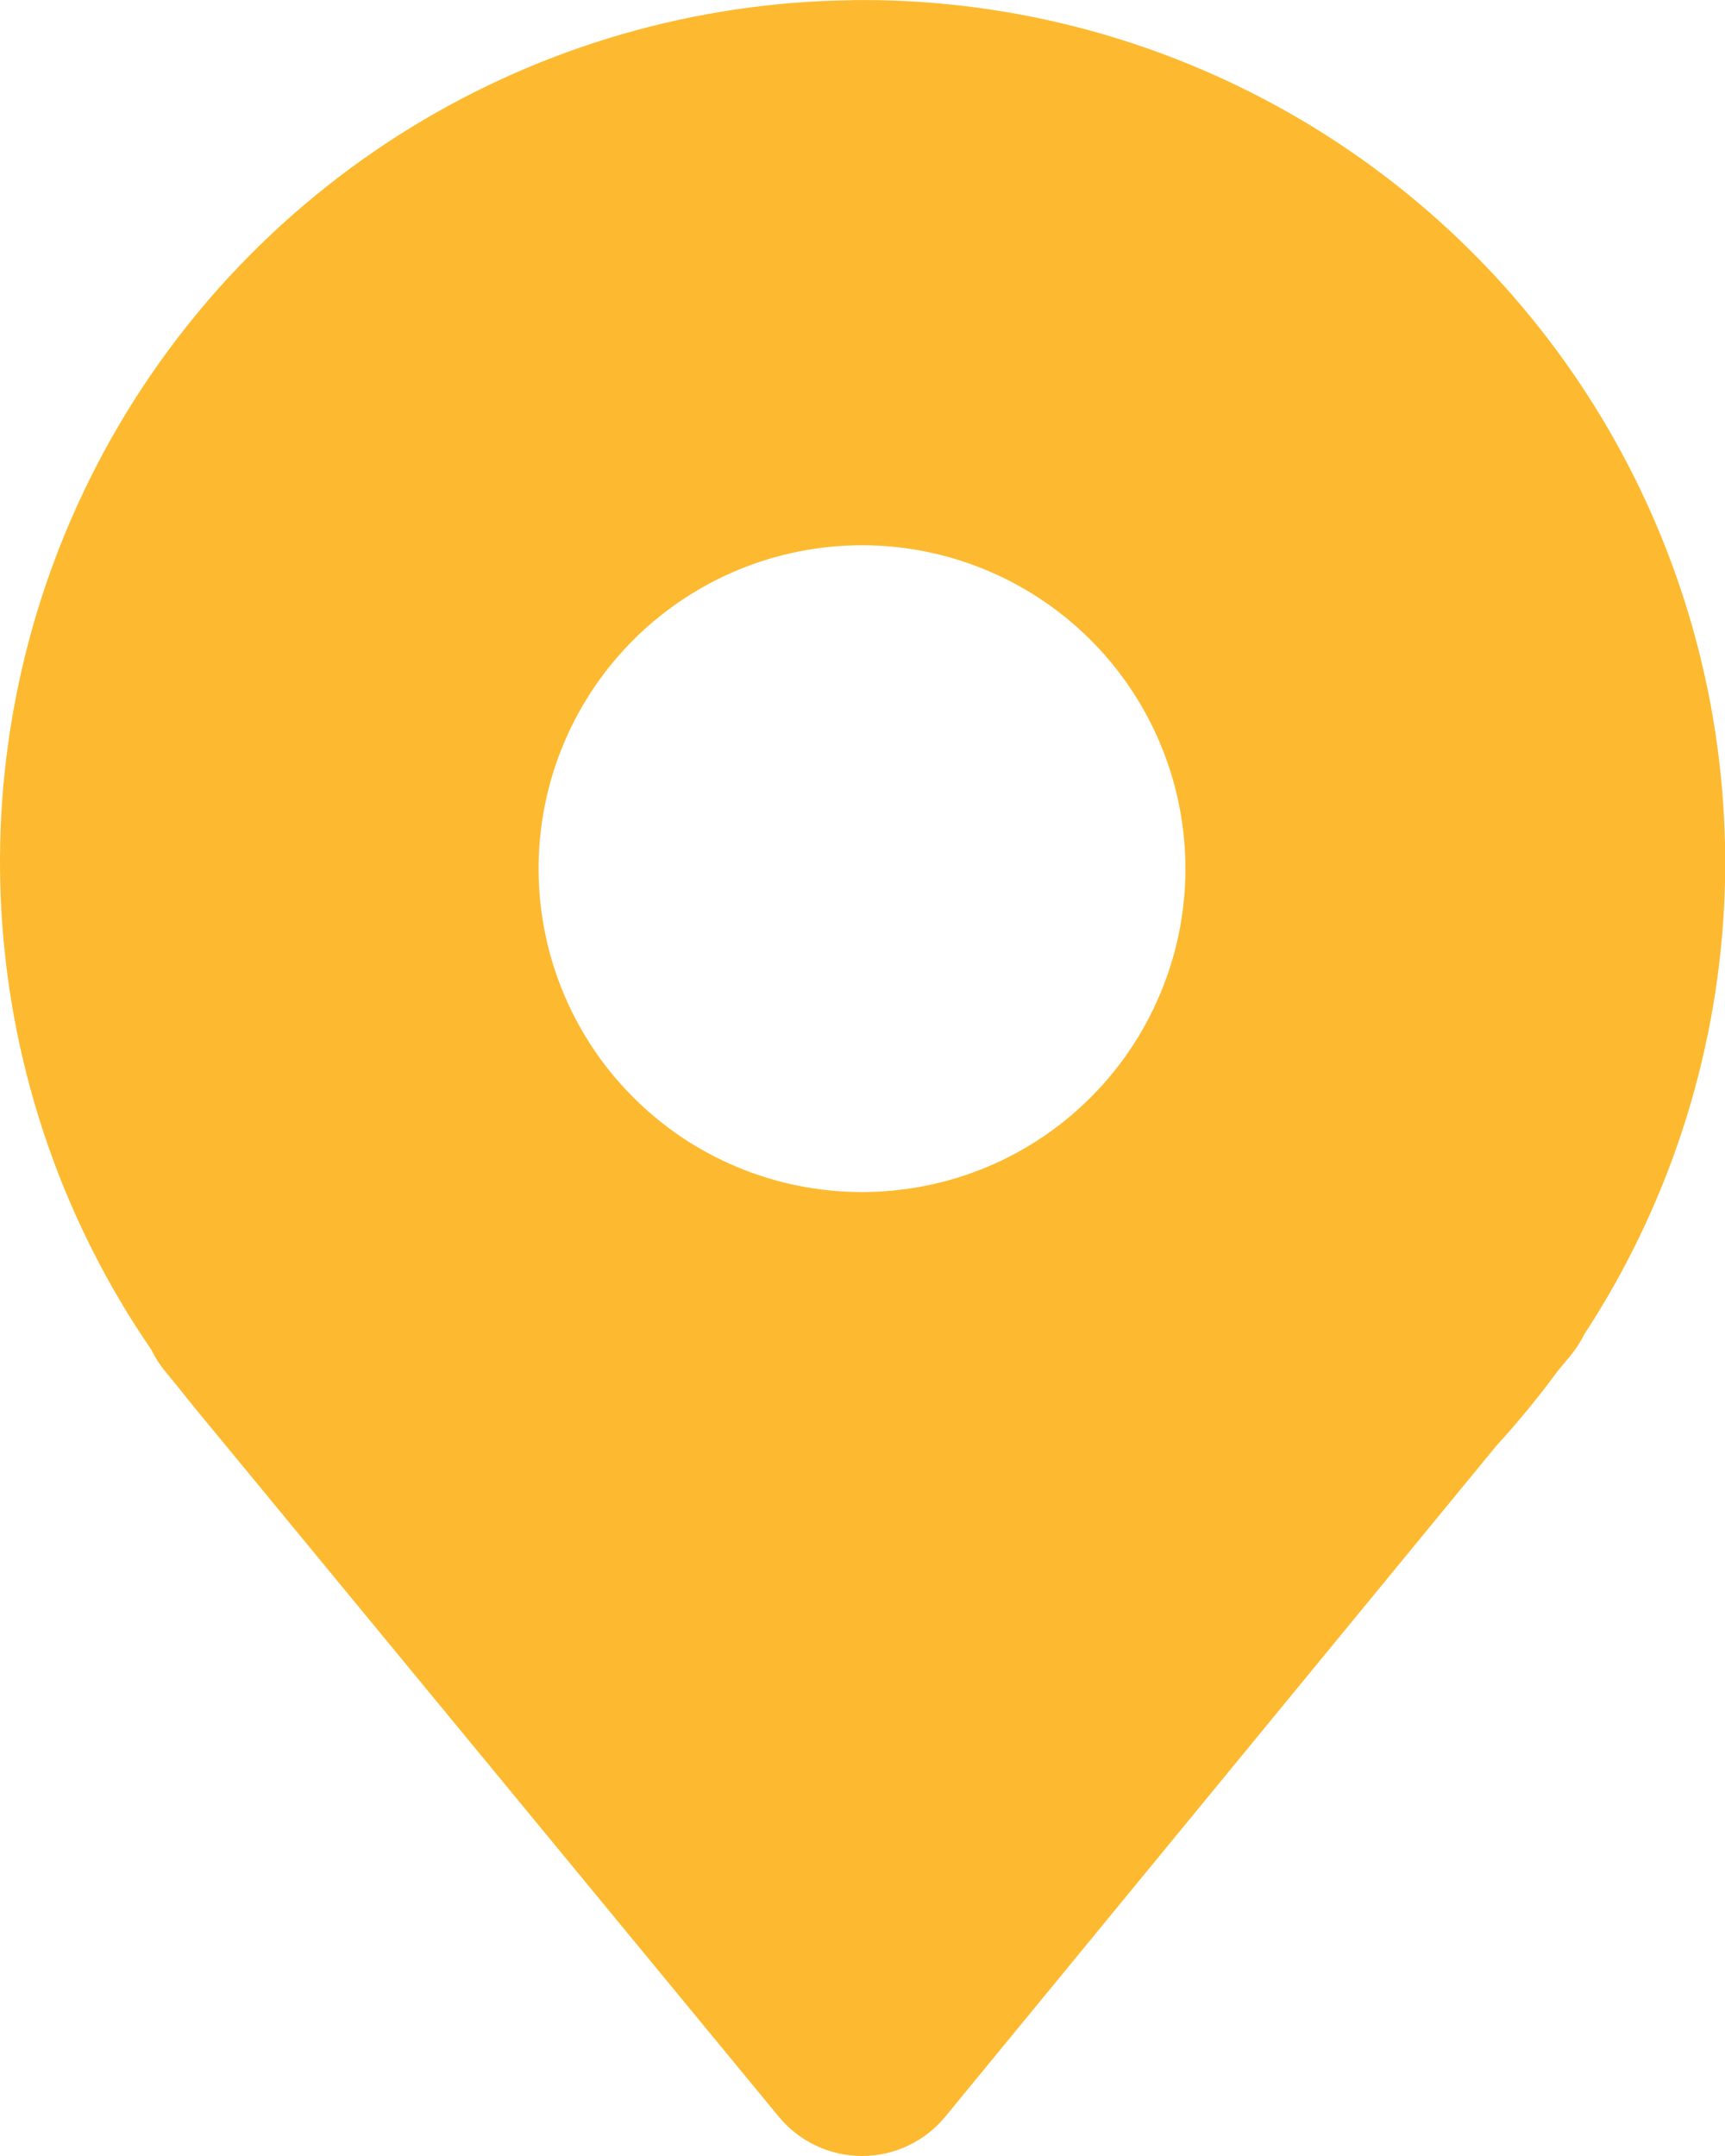 <svg width="16" height="20" viewBox="0 0 16 20" fill="none" xmlns="http://www.w3.org/2000/svg">
<path fill-rule="evenodd" clip-rule="evenodd" d="M7.901 0.001C8.995 -0.013 10.081 0.198 11.09 0.621C12.1 1.044 13.012 1.669 13.77 2.458C14.529 3.248 15.117 4.184 15.499 5.21C15.881 6.235 16.048 7.329 15.991 8.422C15.915 9.832 15.468 11.197 14.694 12.379C14.658 12.452 14.613 12.52 14.561 12.583L14.453 12.712C14.275 12.955 14.083 13.189 13.88 13.411L8.768 19.635C8.674 19.749 8.556 19.841 8.422 19.904C8.289 19.967 8.143 20 7.995 20C7.848 20 7.702 19.967 7.568 19.904C7.435 19.841 7.317 19.749 7.223 19.635L1.977 13.267L1.975 13.265C1.87 13.139 1.767 13.013 1.666 12.885L1.533 12.722C1.481 12.66 1.438 12.592 1.403 12.52C0.583 11.325 0.104 9.931 0.015 8.486C-0.074 7.04 0.232 5.598 0.899 4.313C1.566 3.027 2.57 1.947 3.803 1.188C5.036 0.429 6.453 0.019 7.901 0.002V0.001ZM10.995 8.004C11.002 8.402 10.93 8.798 10.782 9.168C10.635 9.539 10.415 9.876 10.136 10.16C9.857 10.445 9.524 10.671 9.156 10.825C8.788 10.979 8.394 11.058 7.995 11.058C7.597 11.058 7.202 10.979 6.835 10.825C6.467 10.671 6.134 10.445 5.855 10.16C5.575 9.876 5.356 9.539 5.208 9.168C5.061 8.798 4.989 8.402 4.996 8.004C5.01 7.218 5.332 6.469 5.893 5.918C6.454 5.367 7.209 5.058 7.995 5.058C8.781 5.058 9.536 5.367 10.097 5.918C10.658 6.469 10.98 7.218 10.995 8.004Z" fill="#FDBA30"/>
</svg>
